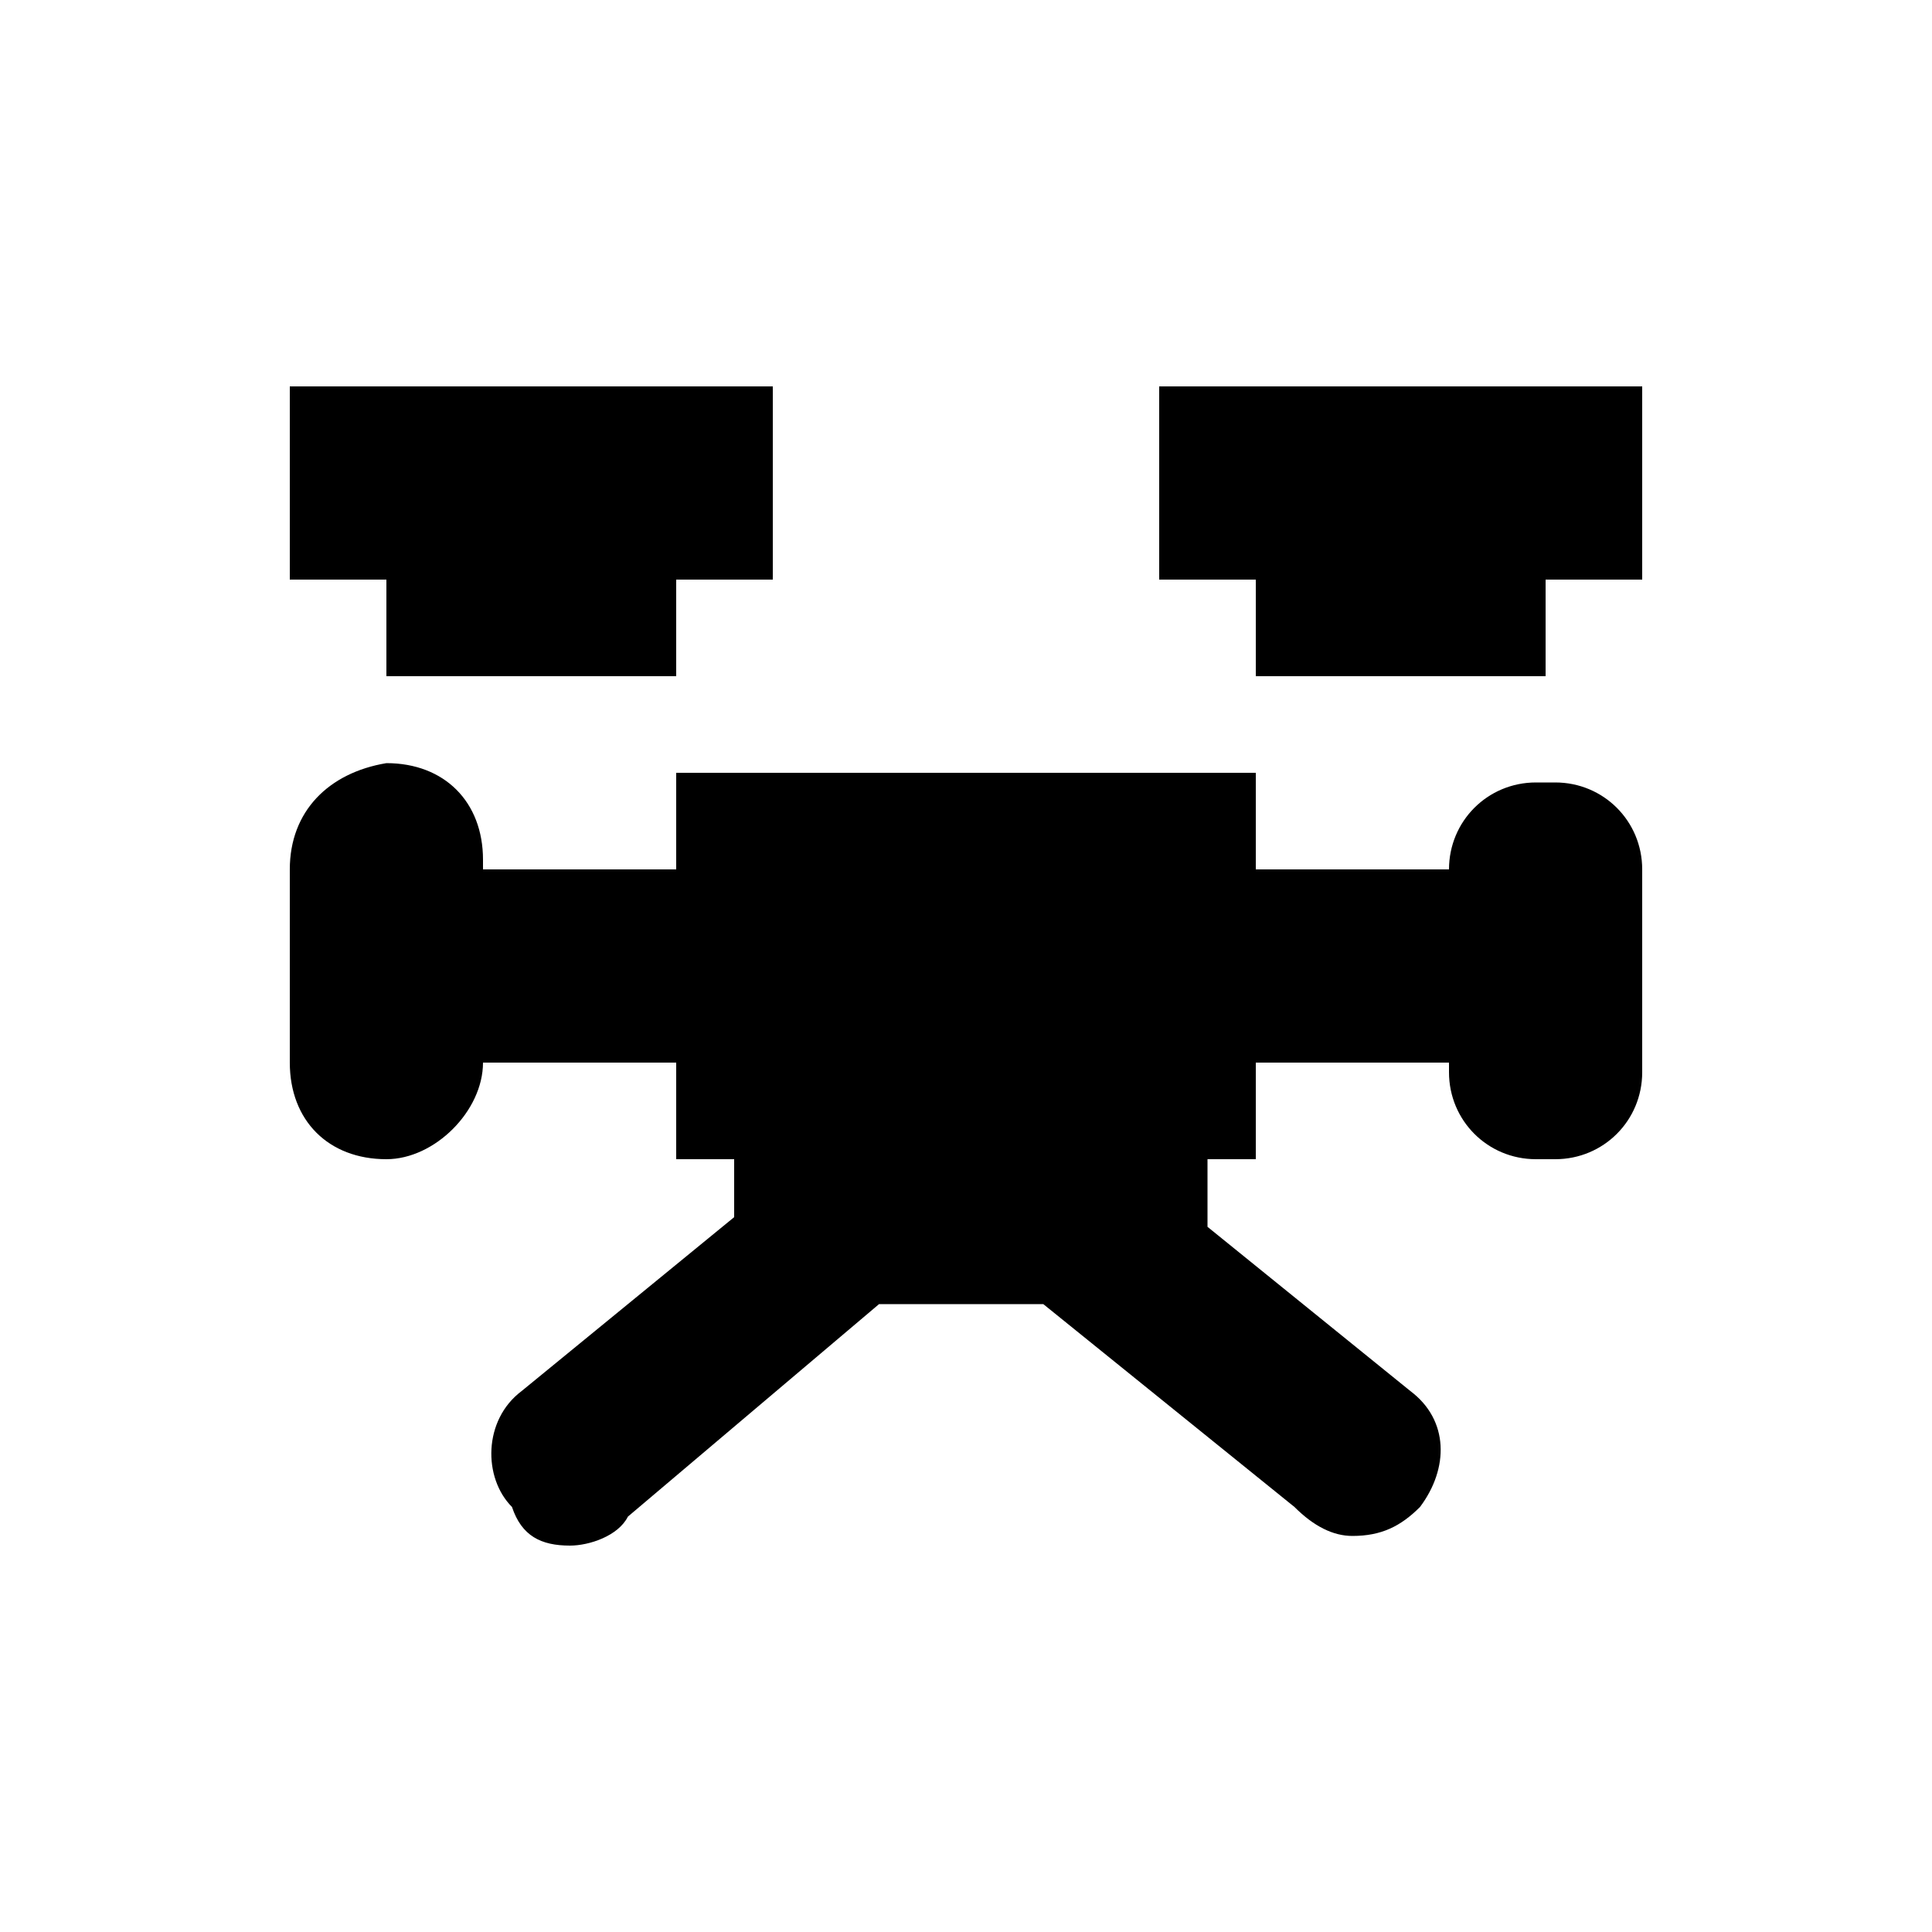 <?xml version="1.0" encoding="UTF-8" standalone="yes"?>
<svg viewBox="0 0 20 20">
  <path d="M17,9v2.1c0,0.5-0.4,0.9-0.9,0.9h-0.2c-0.5,0-0.9-0.4-0.9-0.9V11h-2v1h-0.5v0.7l2.1,1.7c0.4,0.3,0.4,0.8,0.1,1.2
	c-0.2,0.2-0.4,0.3-0.7,0.3c-0.2,0-0.4-0.1-0.6-0.3l-2.6-2.1H9.1l-2.6,2.2C6.4,15.9,6.1,16,5.9,16c-0.3,0-0.5-0.1-0.6-0.4
	C5,15.3,5,14.7,5.4,14.4l2.2-1.8V12H7v-1H5c0,0.5-0.5,1-1,1c-0.6,0-1-0.4-1-1V9c0-0.6,0.4-1,1-1.1c0.6,0,1,0.4,1,1V9h2V8h6v1h2
	c0-0.5,0.4-0.9,0.9-0.9h0.2C16.6,8.1,17,8.5,17,9z M4,7h3V6h1V4H3v2h1V7z M12,4v2h1v1h3V6h1V4H12z"/>
</svg>